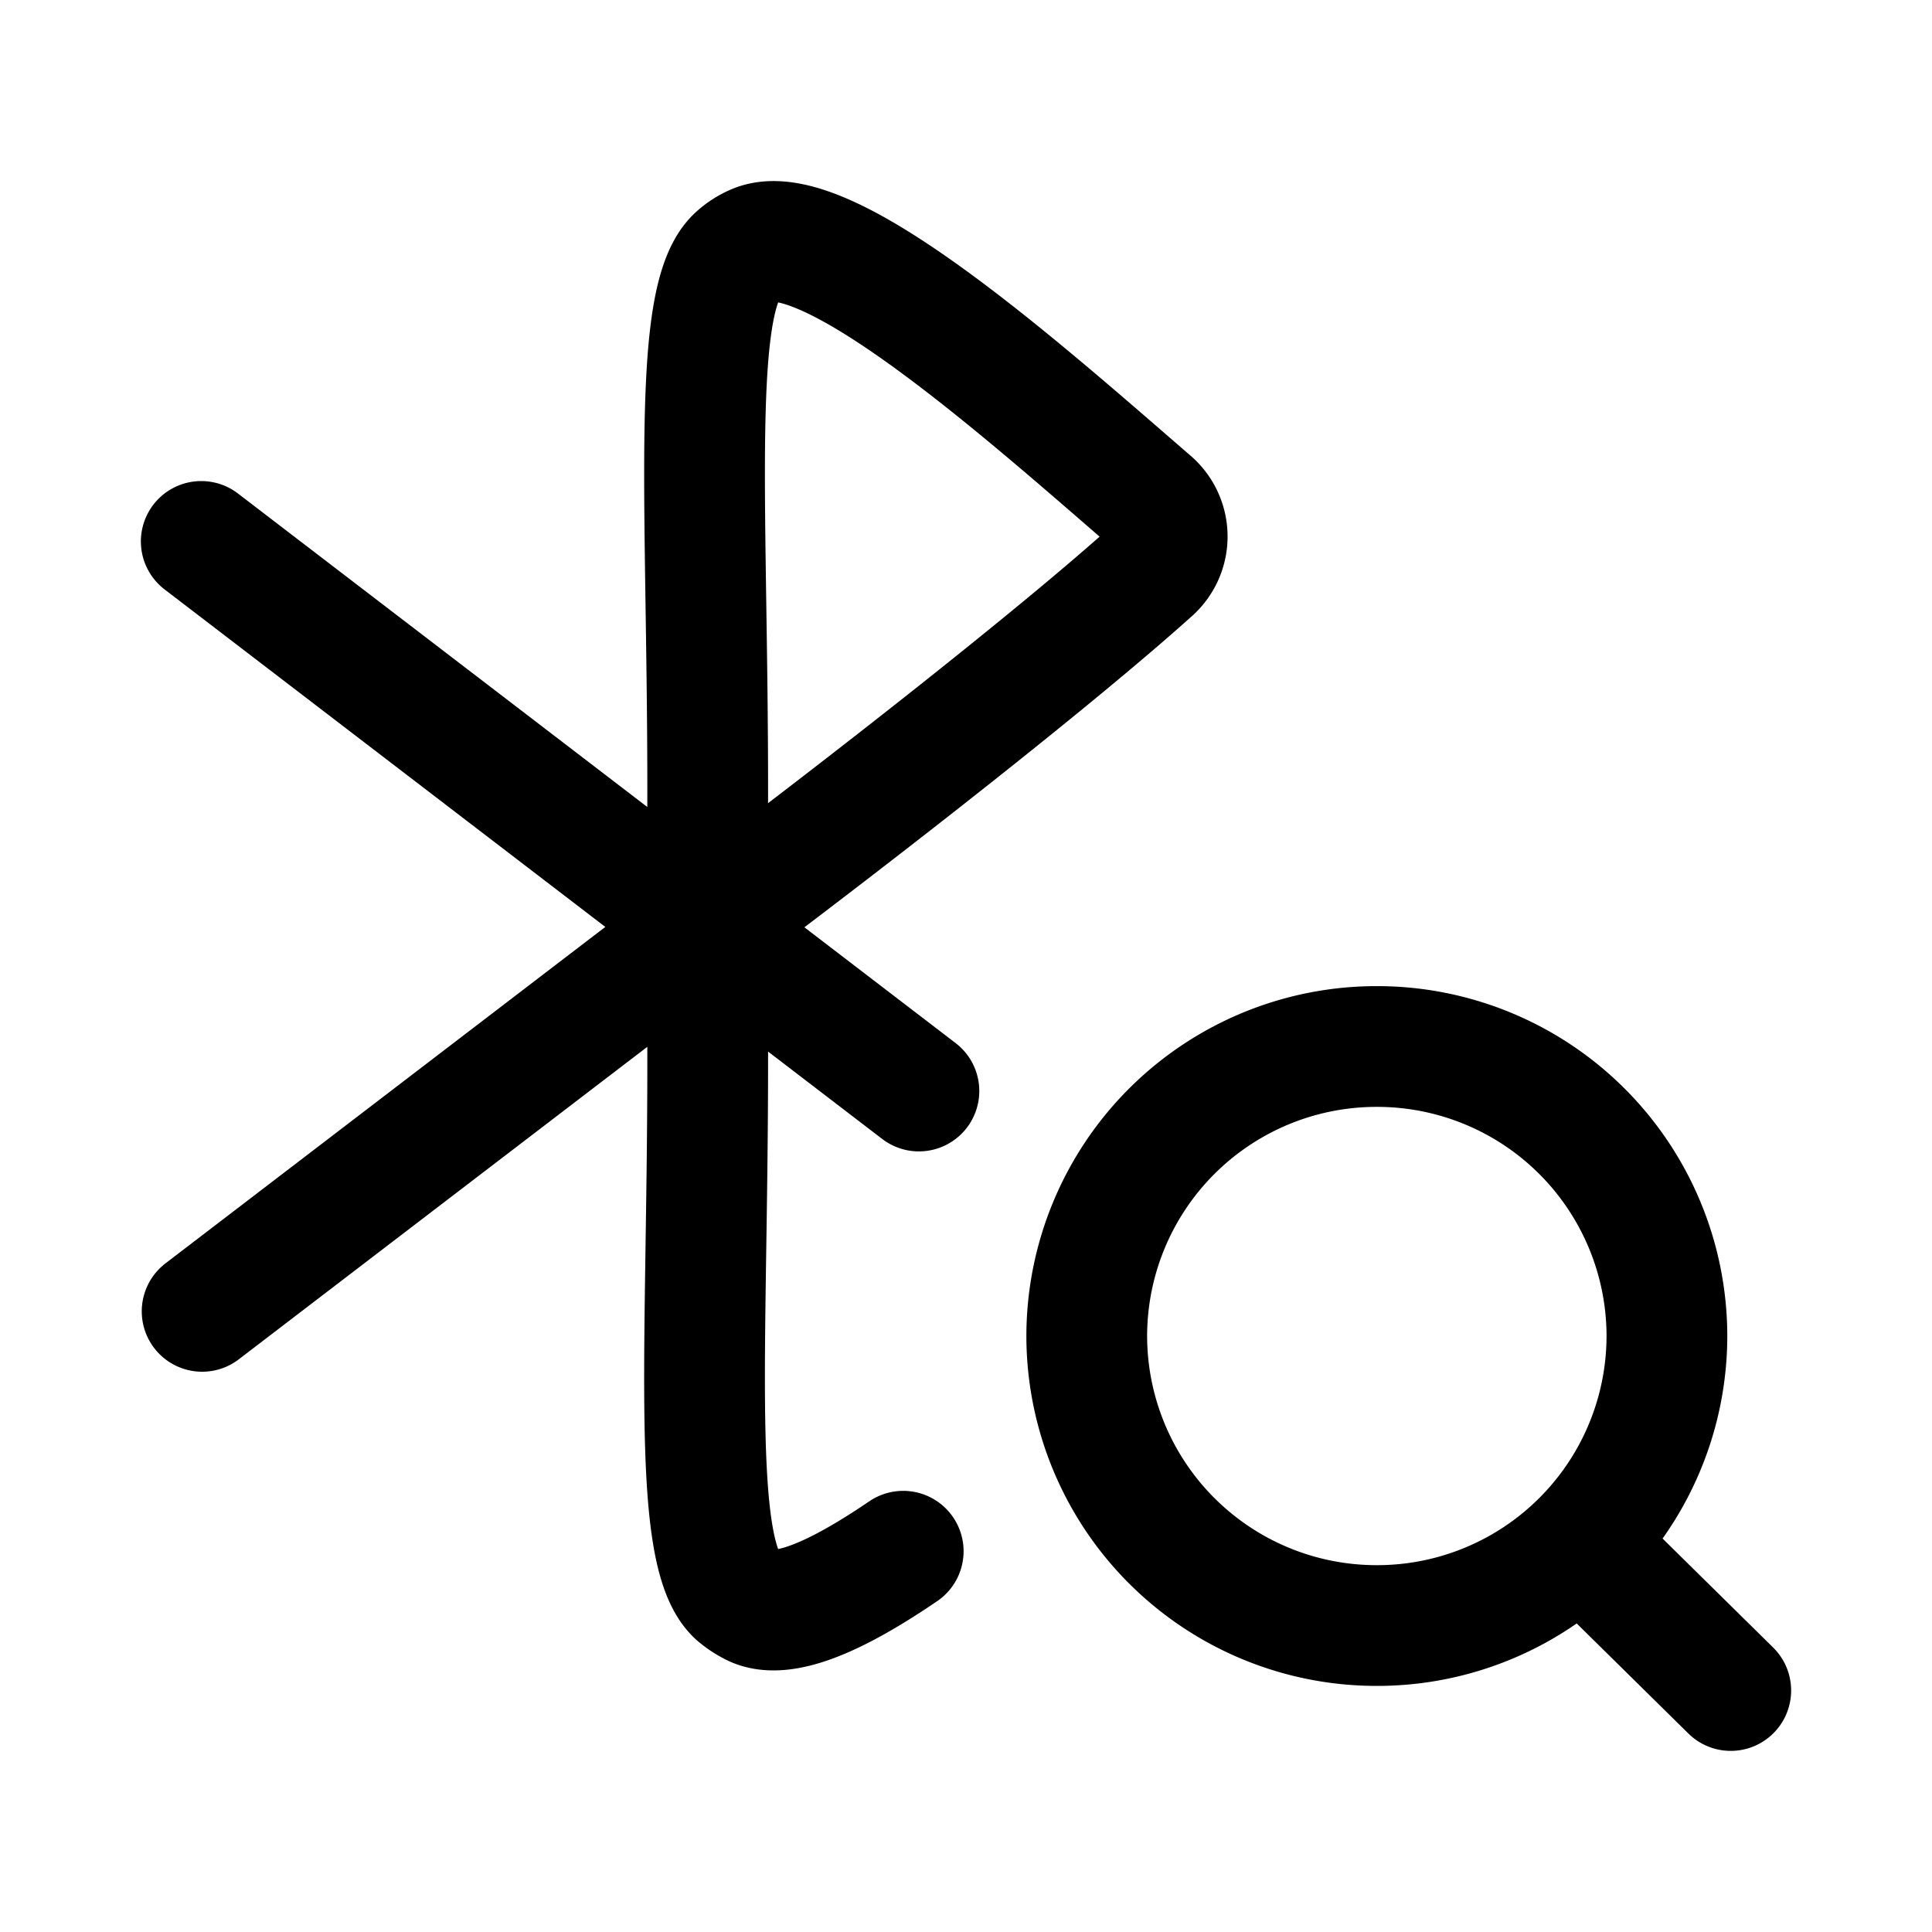 <svg xmlns="http://www.w3.org/2000/svg" width="1em" height="1em" viewBox="0 0 24 24"><path fill="none" stroke="currentColor" stroke-linecap="round" stroke-linejoin="round" stroke-width="1.5" d="M8.773 11.5c.102-4.413-.284-7.713.379-8.313a.8.8 0 0 1 .215-.14c.87-.398 3.321 1.786 4.925 3.175a.576.576 0 0 1 .023.865c-1.146 1.032-3.483 2.87-5.542 4.413m0 0l-6.262 4.79m6.262-4.79c.102 4.413-.284 7.713.379 8.313a1 1 0 0 0 .215.14c.382.174 1.068-.148 1.853-.683M2.5 6.726l8.915 6.827m8.217 5.606L21.5 21m-.793-4.404a3.6 3.6 0 0 1-3.603 3.597a3.6 3.6 0 0 1-3.604-3.597A3.6 3.6 0 0 1 17.104 13a3.6 3.6 0 0 1 3.603 3.596" color="currentColor"/></svg>
